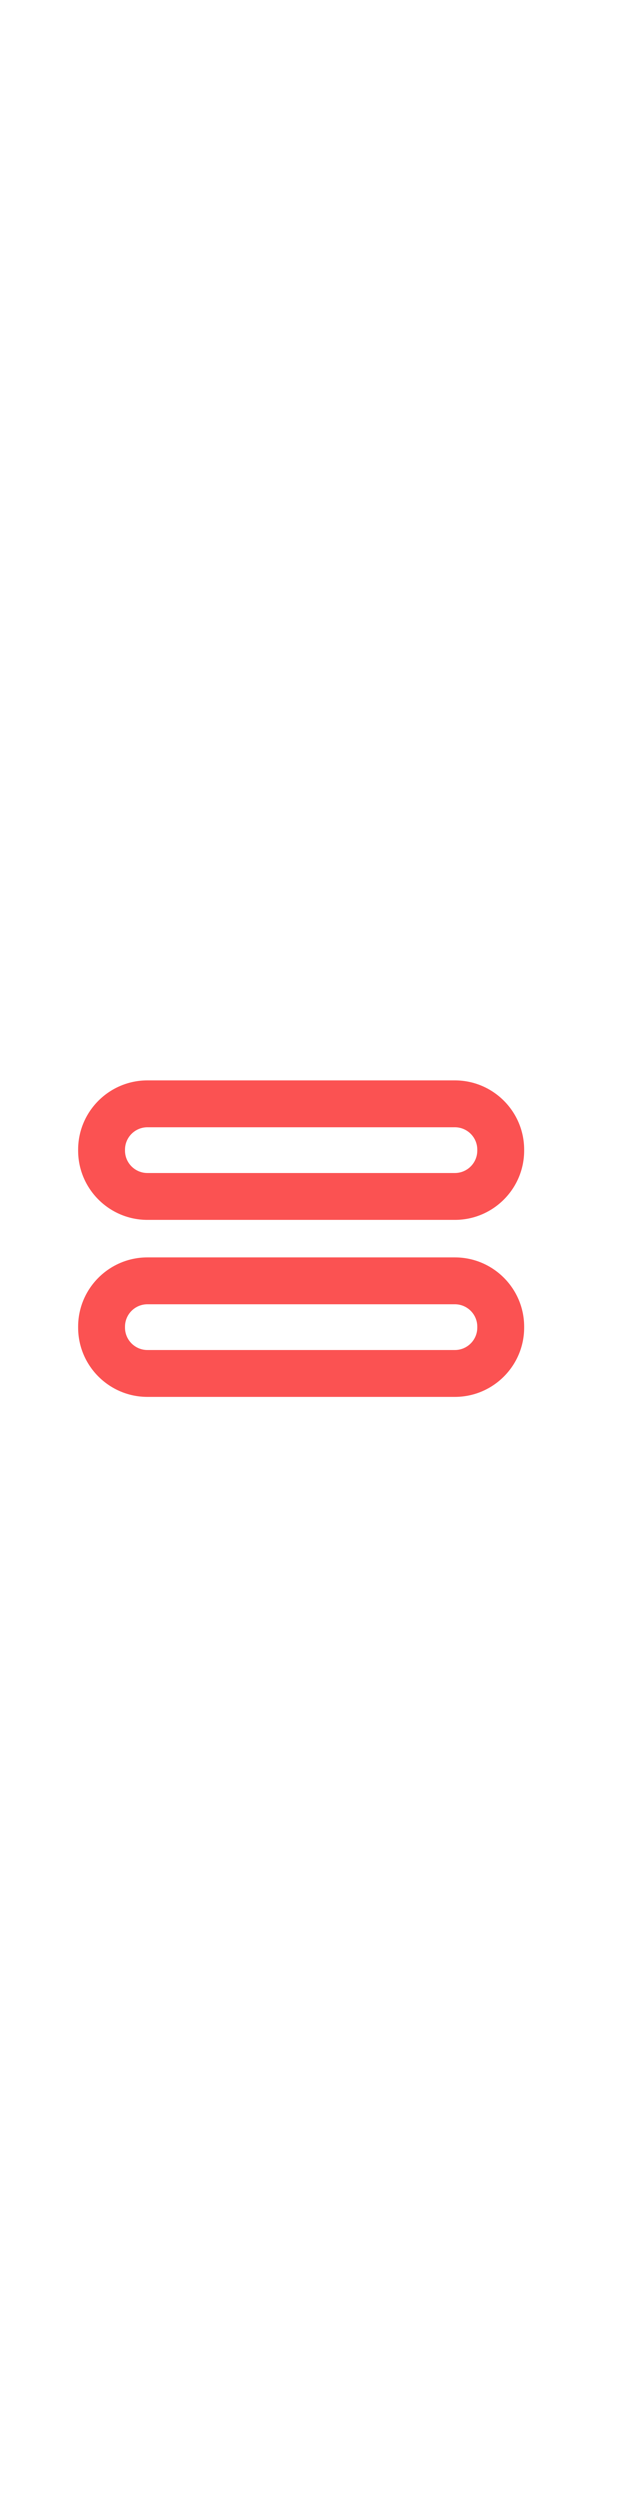 <?xml version="1.0" encoding="iso-8859-1"?>
<!-- Generator: Adobe Illustrator 18.0.0, SVG Export Plug-In . SVG Version: 6.00 Build 0)  -->
<!DOCTYPE svg PUBLIC "-//W3C//DTD SVG 1.1//EN" "http://www.w3.org/Graphics/SVG/1.1/DTD/svg11.dtd">
<svg version="1.1" id="Capa_1" xmlns="http://www.w3.org/2000/svg" xmlns:xlink="http://www.w3.org/1999/xlink" x="0px" y="0px"
	 viewBox="-25 -25 200 200" width="50px" style="enable-background:new 0 0 142.729 142.729;" xml:space="preserve">
<g>
	<path style="fill:#FB5252;" d="M120.557,77.365H22.173C9.946,77.365,0,87.312,0,99.538v0.296c0,12.226,9.946,22.173,22.173,22.173
		h98.384c12.227,0,22.173-9.947,22.173-22.173v-0.296C142.729,87.312,132.783,77.365,120.557,77.365z M127.729,99.834
		c0,3.955-3.218,7.173-7.173,7.173H22.173c-3.955,0-7.173-3.218-7.173-7.173v-0.296c0-3.955,3.218-7.173,7.173-7.173h98.384
		c3.955,0,7.173,3.218,7.173,7.173V99.834z"/>
	<path style="fill:#FB5252;" d="M120.557,20.723H22.173C9.946,20.723,0,30.669,0,42.896v0.296c0,12.226,9.946,22.173,22.173,22.173
		h98.384c12.227,0,22.173-9.947,22.173-22.173v-0.296C142.729,30.669,132.783,20.723,120.557,20.723z M127.729,43.192
		c0,3.955-3.218,7.173-7.173,7.173H22.173c-3.955,0-7.173-3.218-7.173-7.173v-0.296c0-3.955,3.218-7.173,7.173-7.173h98.384
		c3.955,0,7.173,3.218,7.173,7.173V43.192z"/>
</g>
<g>
</g>
<g>
</g>
<g>
</g>
<g>
</g>
<g>
</g>
<g>
</g>
<g>
</g>
<g>
</g>
<g>
</g>
<g>
</g>
<g>
</g>
<g>
</g>
<g>
</g>
<g>
</g>
<g>
</g>
</svg>
